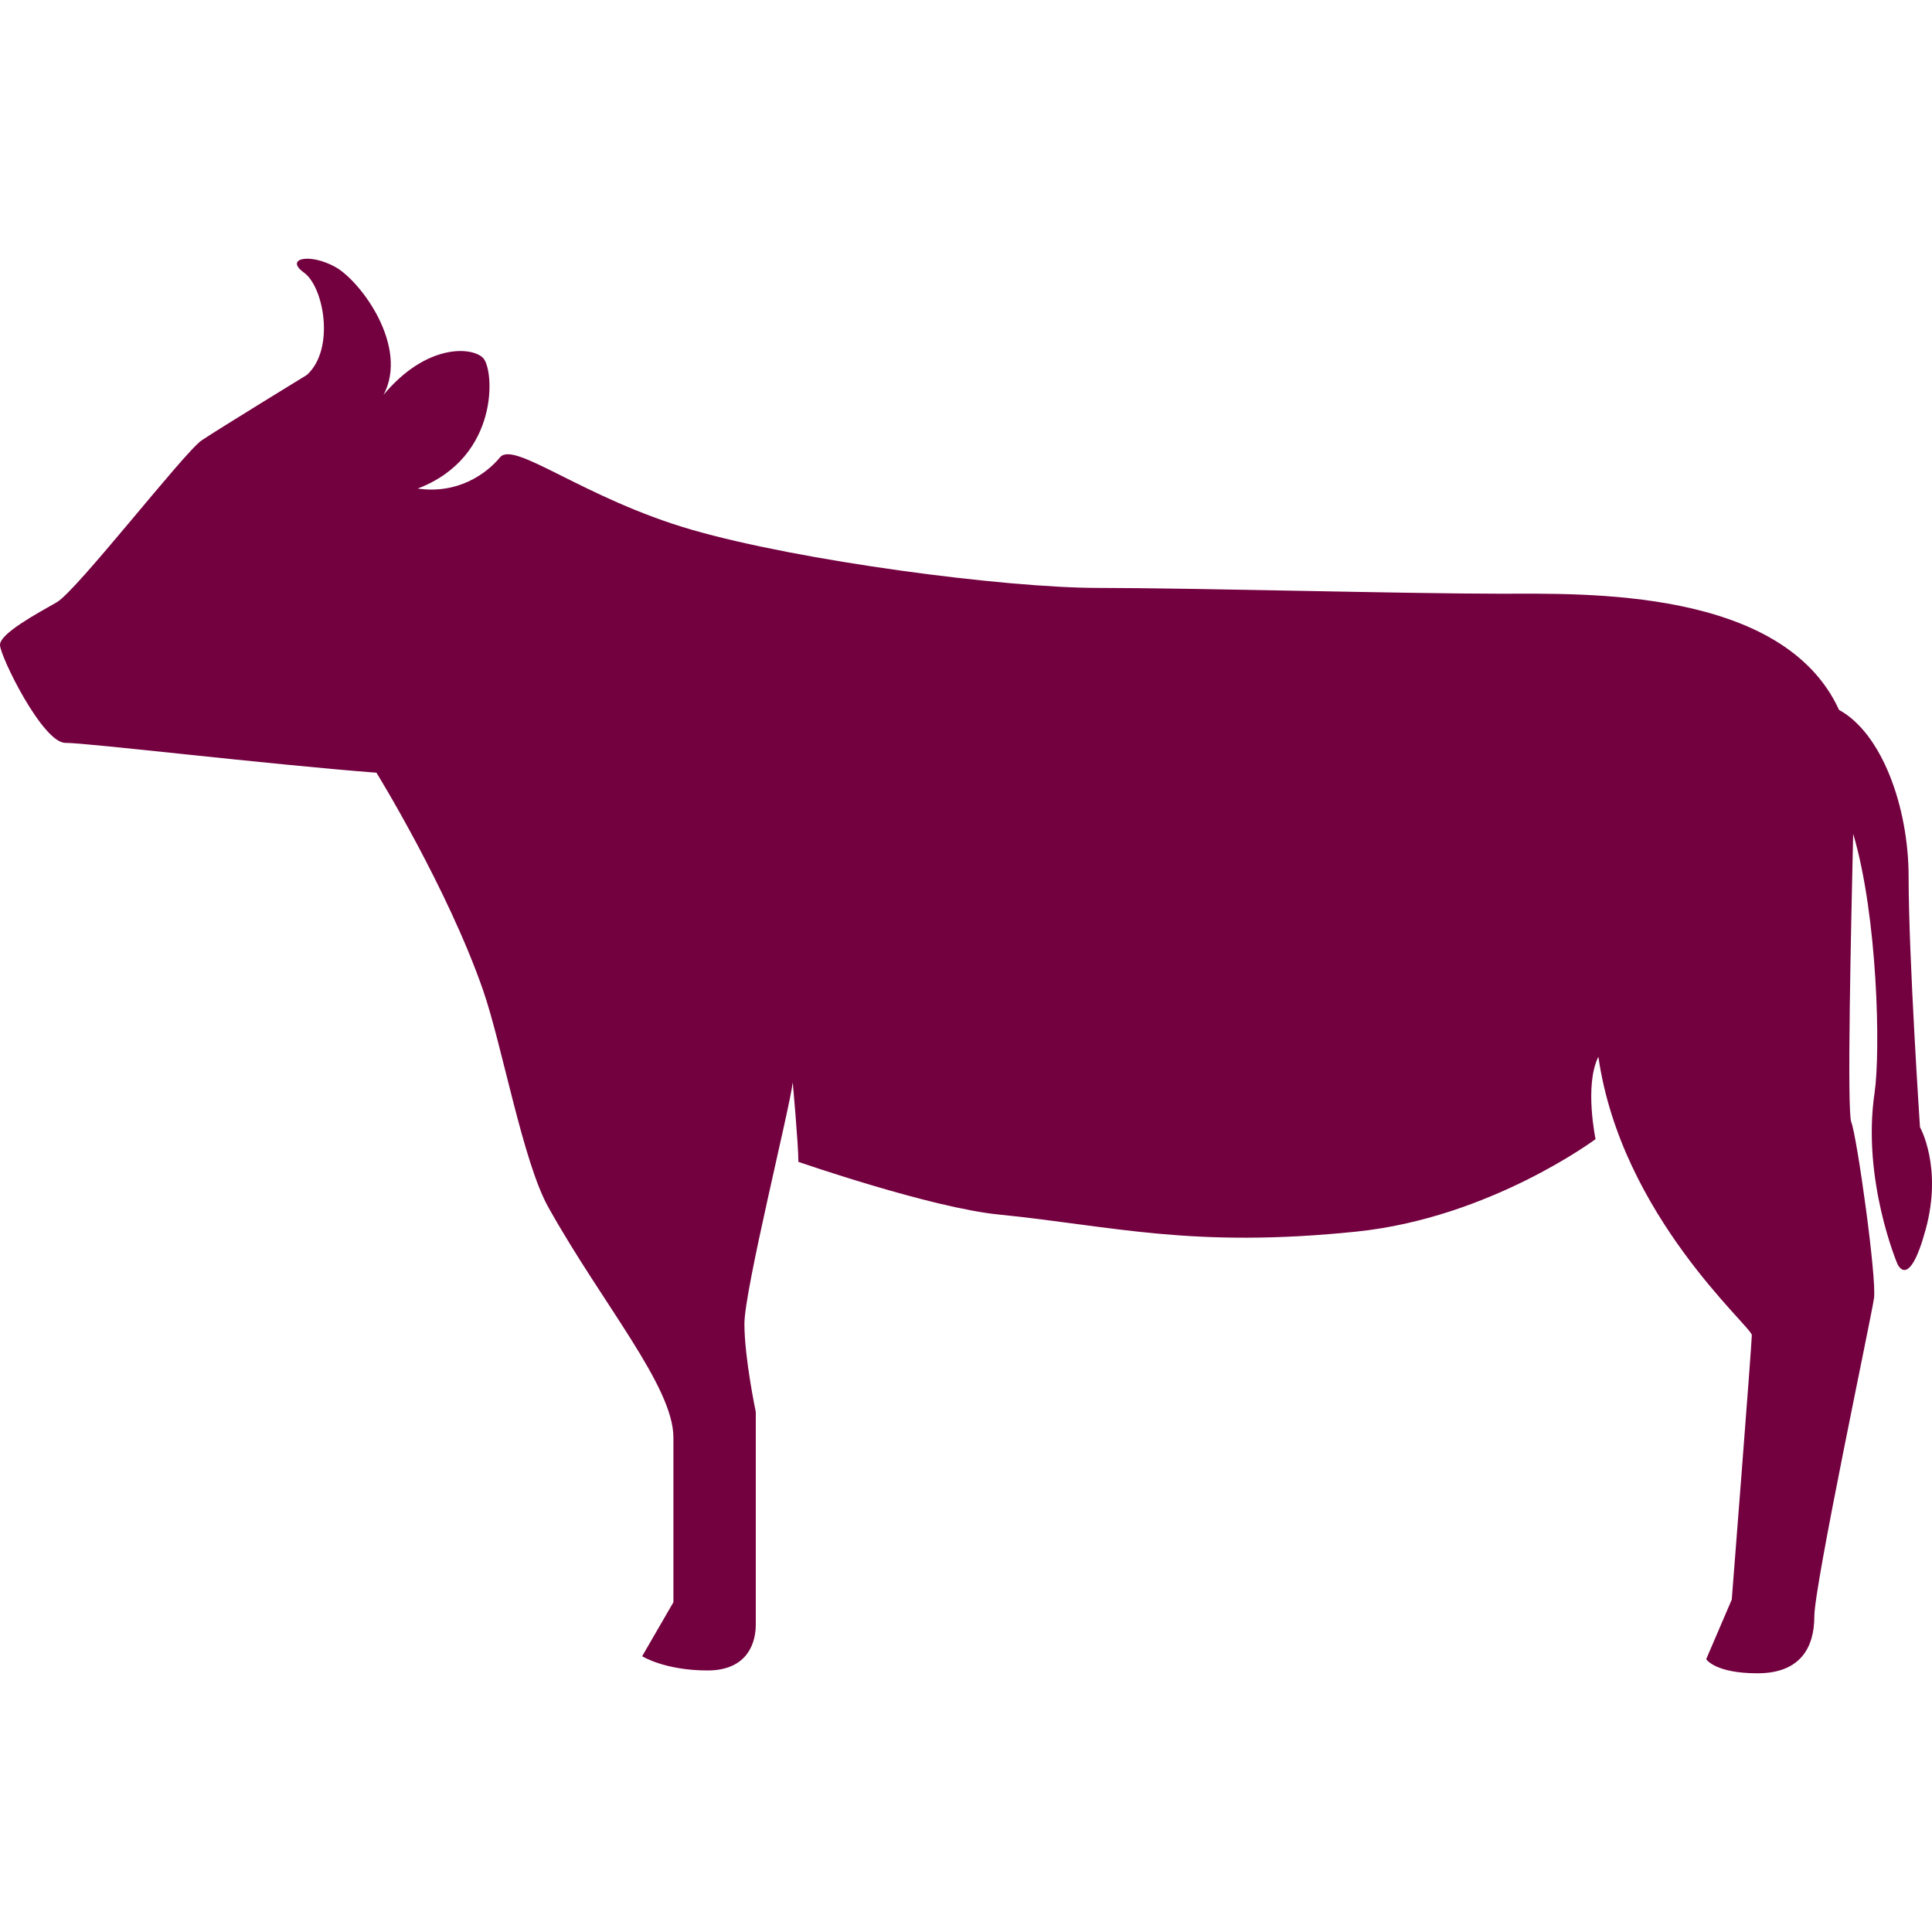 <!--?xml version="1.0" encoding="utf-8"?-->
<!-- Generator: Adobe Illustrator 18.1.1, SVG Export Plug-In . SVG Version: 6.00 Build 0)  -->

<svg version="1.1" id="_x32_" xmlns="http://www.w3.org/2000/svg" xmlns:xlink="http://www.w3.org/1999/xlink" x="0px" y="0px" viewBox="0 0 512 512" style="width: 512px; height: 512px; opacity: 1;" xml:space="preserve">
<style type="text/css">
	.st0{fill:#4B4B4B;}
</style>
<g>
	<path class="st0" d="M508.814,298.717c0,0-3.011-45.186-3.011-66.266c0-18.84-7.226-38.239-18.435-44.31
		c-14.85-32.44-67.54-30.799-89.424-30.799c-25.605,0-82.032-1.538-106.88-1.538s-79.107-7.13-107.716-15.407
		c-28.616-8.286-47.066-23.717-50.826-19.207c-3.761,4.524-11.297,9.798-21.836,8.285c21.836-8.285,20.33-31.619,17.32-34.63
		c-3.012-3.012-15.065-3.768-26.354,9.783c6.772-12.802-6.031-30.113-12.802-33.881c-6.78-3.768-13.552-2.263-8.286,1.505
		c5.274,3.769,8.286,20.331,0.757,27.111c0,0-23.342,14.3-27.858,17.319c-4.517,3.012-33.134,39.904-38.407,42.916
		C9.79,162.608,0,167.874,0,170.894c0,3.012,11.296,25.971,17.319,25.971c6.023,0,53.081,5.648,82.446,7.911
		c0,0,18.833,30.52,28.242,57.598c5.09,14.667,10.539,45.457,17.319,57.582c14.3,25.596,33.133,47.432,33.133,60.984
		c0,13.559,0,43.672,0,43.672l-8.285,14.308c0,0,6.023,3.768,17.319,3.768c11.297,0,12.795-8.285,12.795-12.053
		c0-3.761,0-56.467,0-56.467s-3.011-14.308-3.011-23.35c0-9.034,12.053-57.224,12.802-63.995c0,0,1.506,16.562,1.506,21.08
		c0,0,35.1,12.165,53.089,13.957c30.114,3.011,51.201,9.042,94.874,4.517c35.323-3.649,63.294-24.497,63.294-24.497
		s-3.02-14.308,0.749-21.836c6.022,42.167,40.661,71.532,40.661,73.786c0,2.263-5.313,70.058-5.313,70.058l-6.78,15.814
		c0,0,2.302,3.736,13.599,3.736s15.057-6.779,15.057-15.057c0-8.285,15.057-79.068,15.814-84.334
		c0.757-5.274-4.517-42.924-6.023-46.684c-1.179-2.956-0.048-51.895,0.502-76.407c6.509,21.884,7.282,57.756,5.665,68.719
		c-3.386,22.959,6.022,45.178,6.022,45.178s3.012,7.528,7.529-9.034C514.837,309.257,508.814,298.717,508.814,298.717z" style="fill: rgb(115, 0, 63);"></path>
</g>
</svg>
